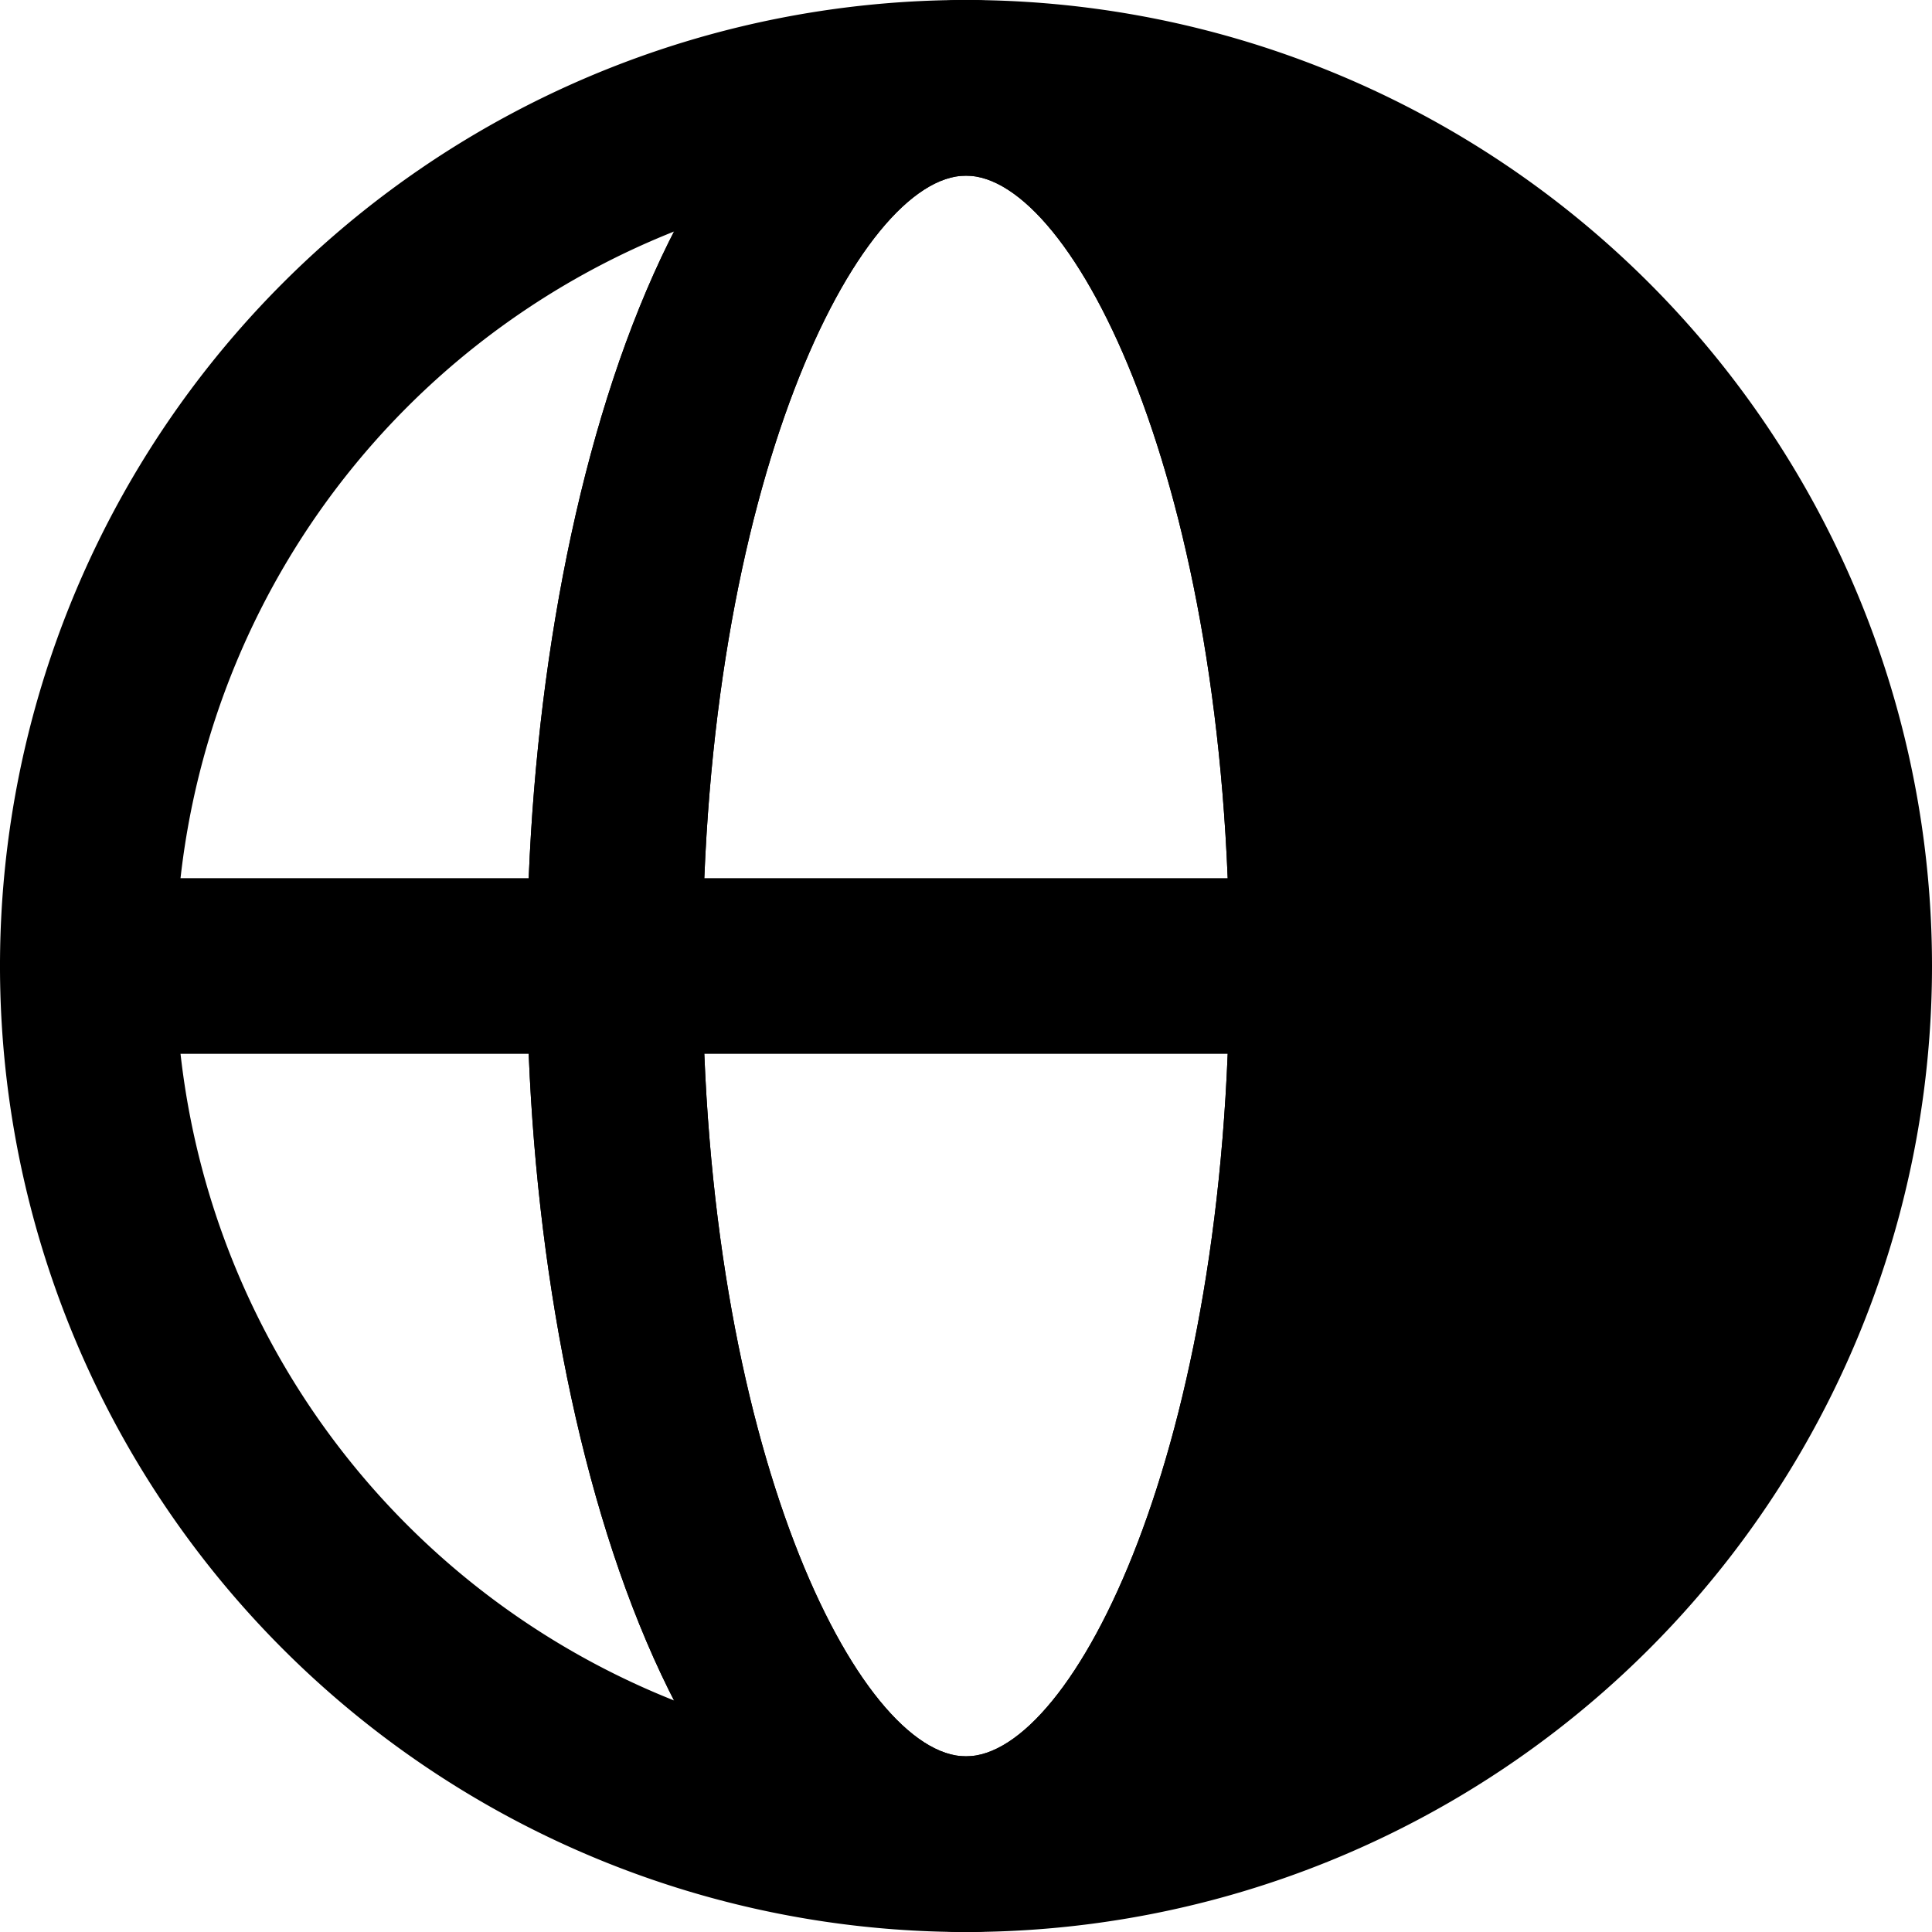 <svg xmlns="http://www.w3.org/2000/svg" width="22" height="22" viewBox="0 0 22 22">
  <g id="black-browser" transform="translate(-1 -1)">
    <path id="패스_60" data-name="패스 60" d="M22,12A10,10,0,0,1,12,22c2.21,0,4-4.48,4-10S14.21,2,12,2A10,10,0,0,1,22,12Z"/>
    <path id="패스_61" data-name="패스 61" d="M12,23A11,11,0,1,1,23,12,11,11,0,0,1,12,23ZM12,3a9,9,0,1,0,9,9A9,9,0,0,0,12,3Z"/>
    <path id="패스_62" data-name="패스 62" d="M12,23c-3.25,0-5-5.67-5-11S8.75,1,12,1s5,5.67,5,11S15.25,23,12,23ZM12,3c-1.22,0-3,3.51-3,9s1.78,9,3,9,3-3.51,3-9S13.22,3,12,3Z"/>
    <path id="패스_63" data-name="패스 63" d="M2,11H22v2H2Z"/>
    <path id="패스_64" data-name="패스 64" d="M12,23c-3.25,0-5-5.67-5-11S8.75,1,12,1s5,5.67,5,11S15.25,23,12,23ZM12,3c-1.22,0-3,3.51-3,9s1.78,9,3,9,3-3.51,3-9S13.22,3,12,3Z"/>
  </g>
</svg>
